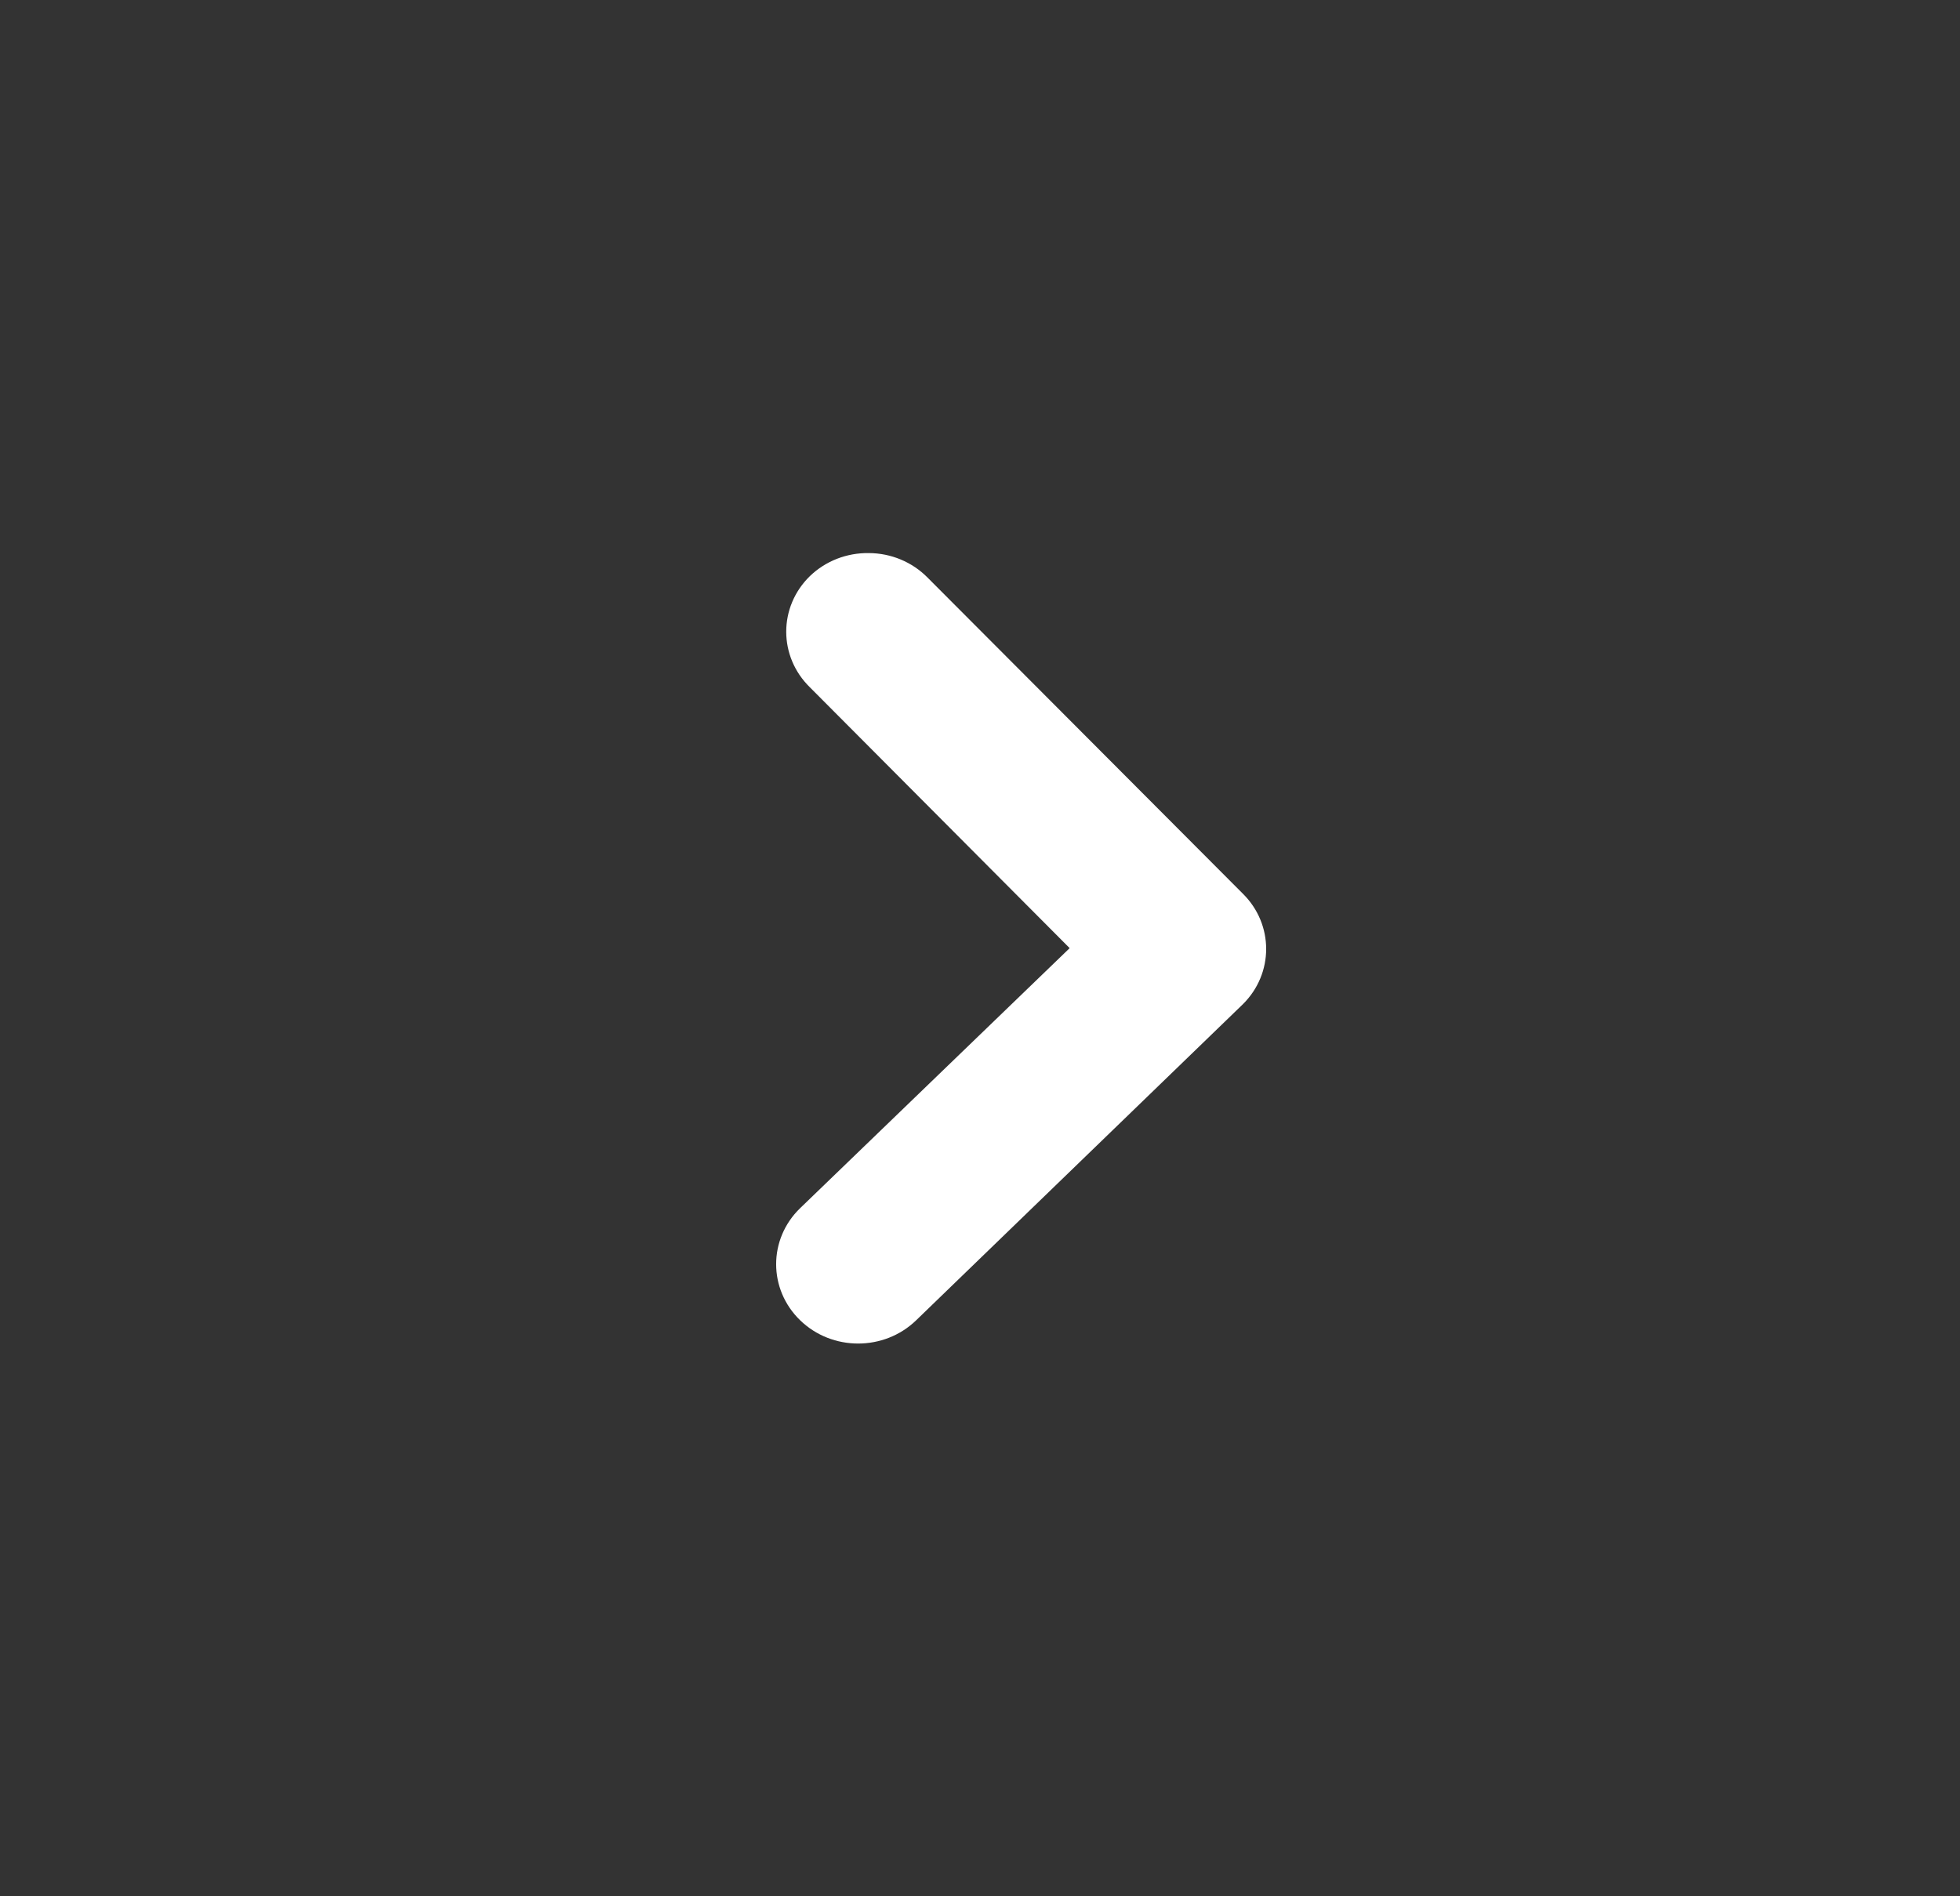 <svg width="31" height="30" viewBox="0 0 31 30" fill="none" xmlns="http://www.w3.org/2000/svg">
<rect x="0" y="0" width="31" height="30" fill="#333333" stroke="none"/>
<path fill-rule="evenodd" clip-rule="evenodd" d="M13.741 8.75C14.092 8.751 14.428 8.891 14.671 9.138L19.657 14.138L19.657 14.138C20.149 14.624 20.149 15.402 19.657 15.888L14.49 20.888C13.983 21.378 13.162 21.378 12.656 20.888C12.149 20.397 12.149 19.603 12.656 19.113L16.918 15L12.811 10.875C12.31 10.387 12.31 9.6 12.811 9.113C13.058 8.875 13.393 8.745 13.741 8.75Z" fill="white"/>
</svg>
